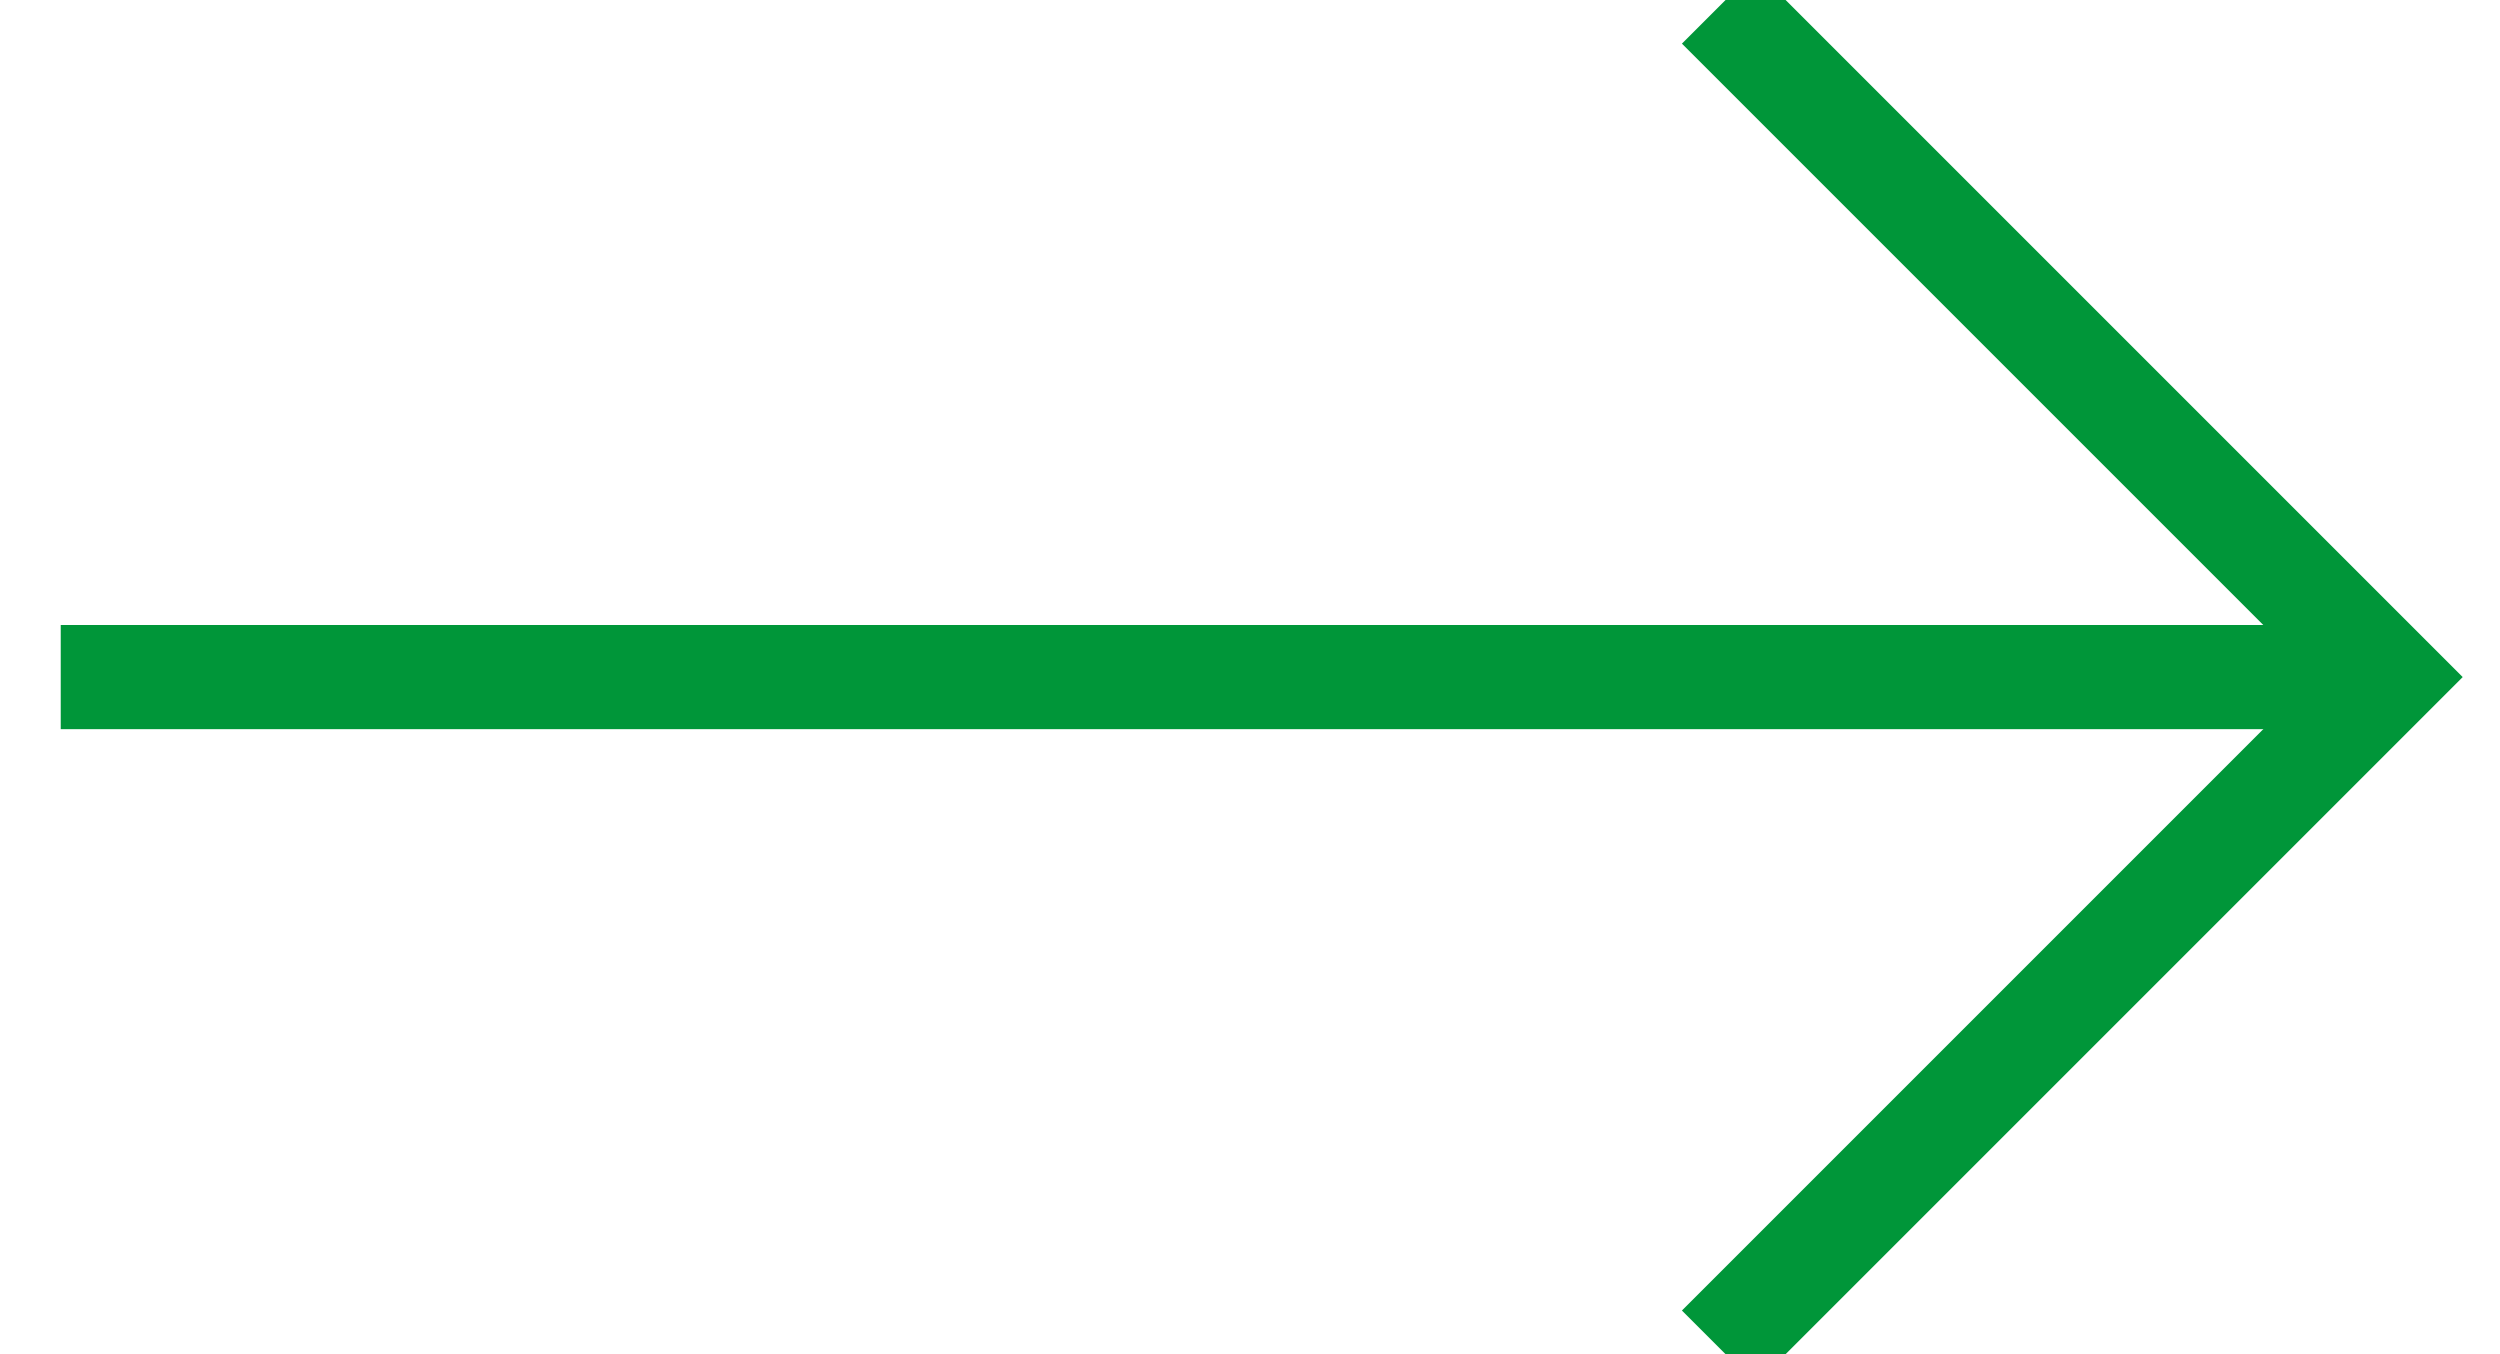 <?xml version="1.0" encoding="UTF-8"?>
<svg width="24px" height="13px" viewBox="0 0 24 13" version="1.1" xmlns="http://www.w3.org/2000/svg" xmlns:xlink="http://www.w3.org/1999/xlink">
    <!-- Generator: sketchtool 63.1 (101010) - https://sketch.com -->
    <title>EA3A53FF-85EC-4CB6-9D53-5A15A8978BE1</title>
    <desc>Created with sketchtool.</desc>
    <g id="Dev-uploads-MVP1" stroke="none" stroke-width="1" fill="none" fill-rule="evenodd">
        <g id="Card-UI" transform="translate(-298, -693)" stroke="#009639">
            <g id="Cards---Intro" transform="translate(60, 331)">
                <g id="Intro-card-desktop" transform="translate(45, 182)">
                    <g id="cta" transform="translate(60, 172)">
                        <g id="arrow" transform="translate(134, 8)">
                            <polyline id="Rectangle-7" transform="translate(15.5, 6.5) rotate(-315) translate(-15.5, -6.5) " points="10.95 1.95 20.05 1.95 20.05 11.05"></polyline>
                            <line x1="20.917" y1="6.5" x2="0.083" y2="6.5" id="Line-2" stroke-linecap="square"></line>
                        </g>
                    </g>
                </g>
            </g>
        </g>
    </g>
</svg>